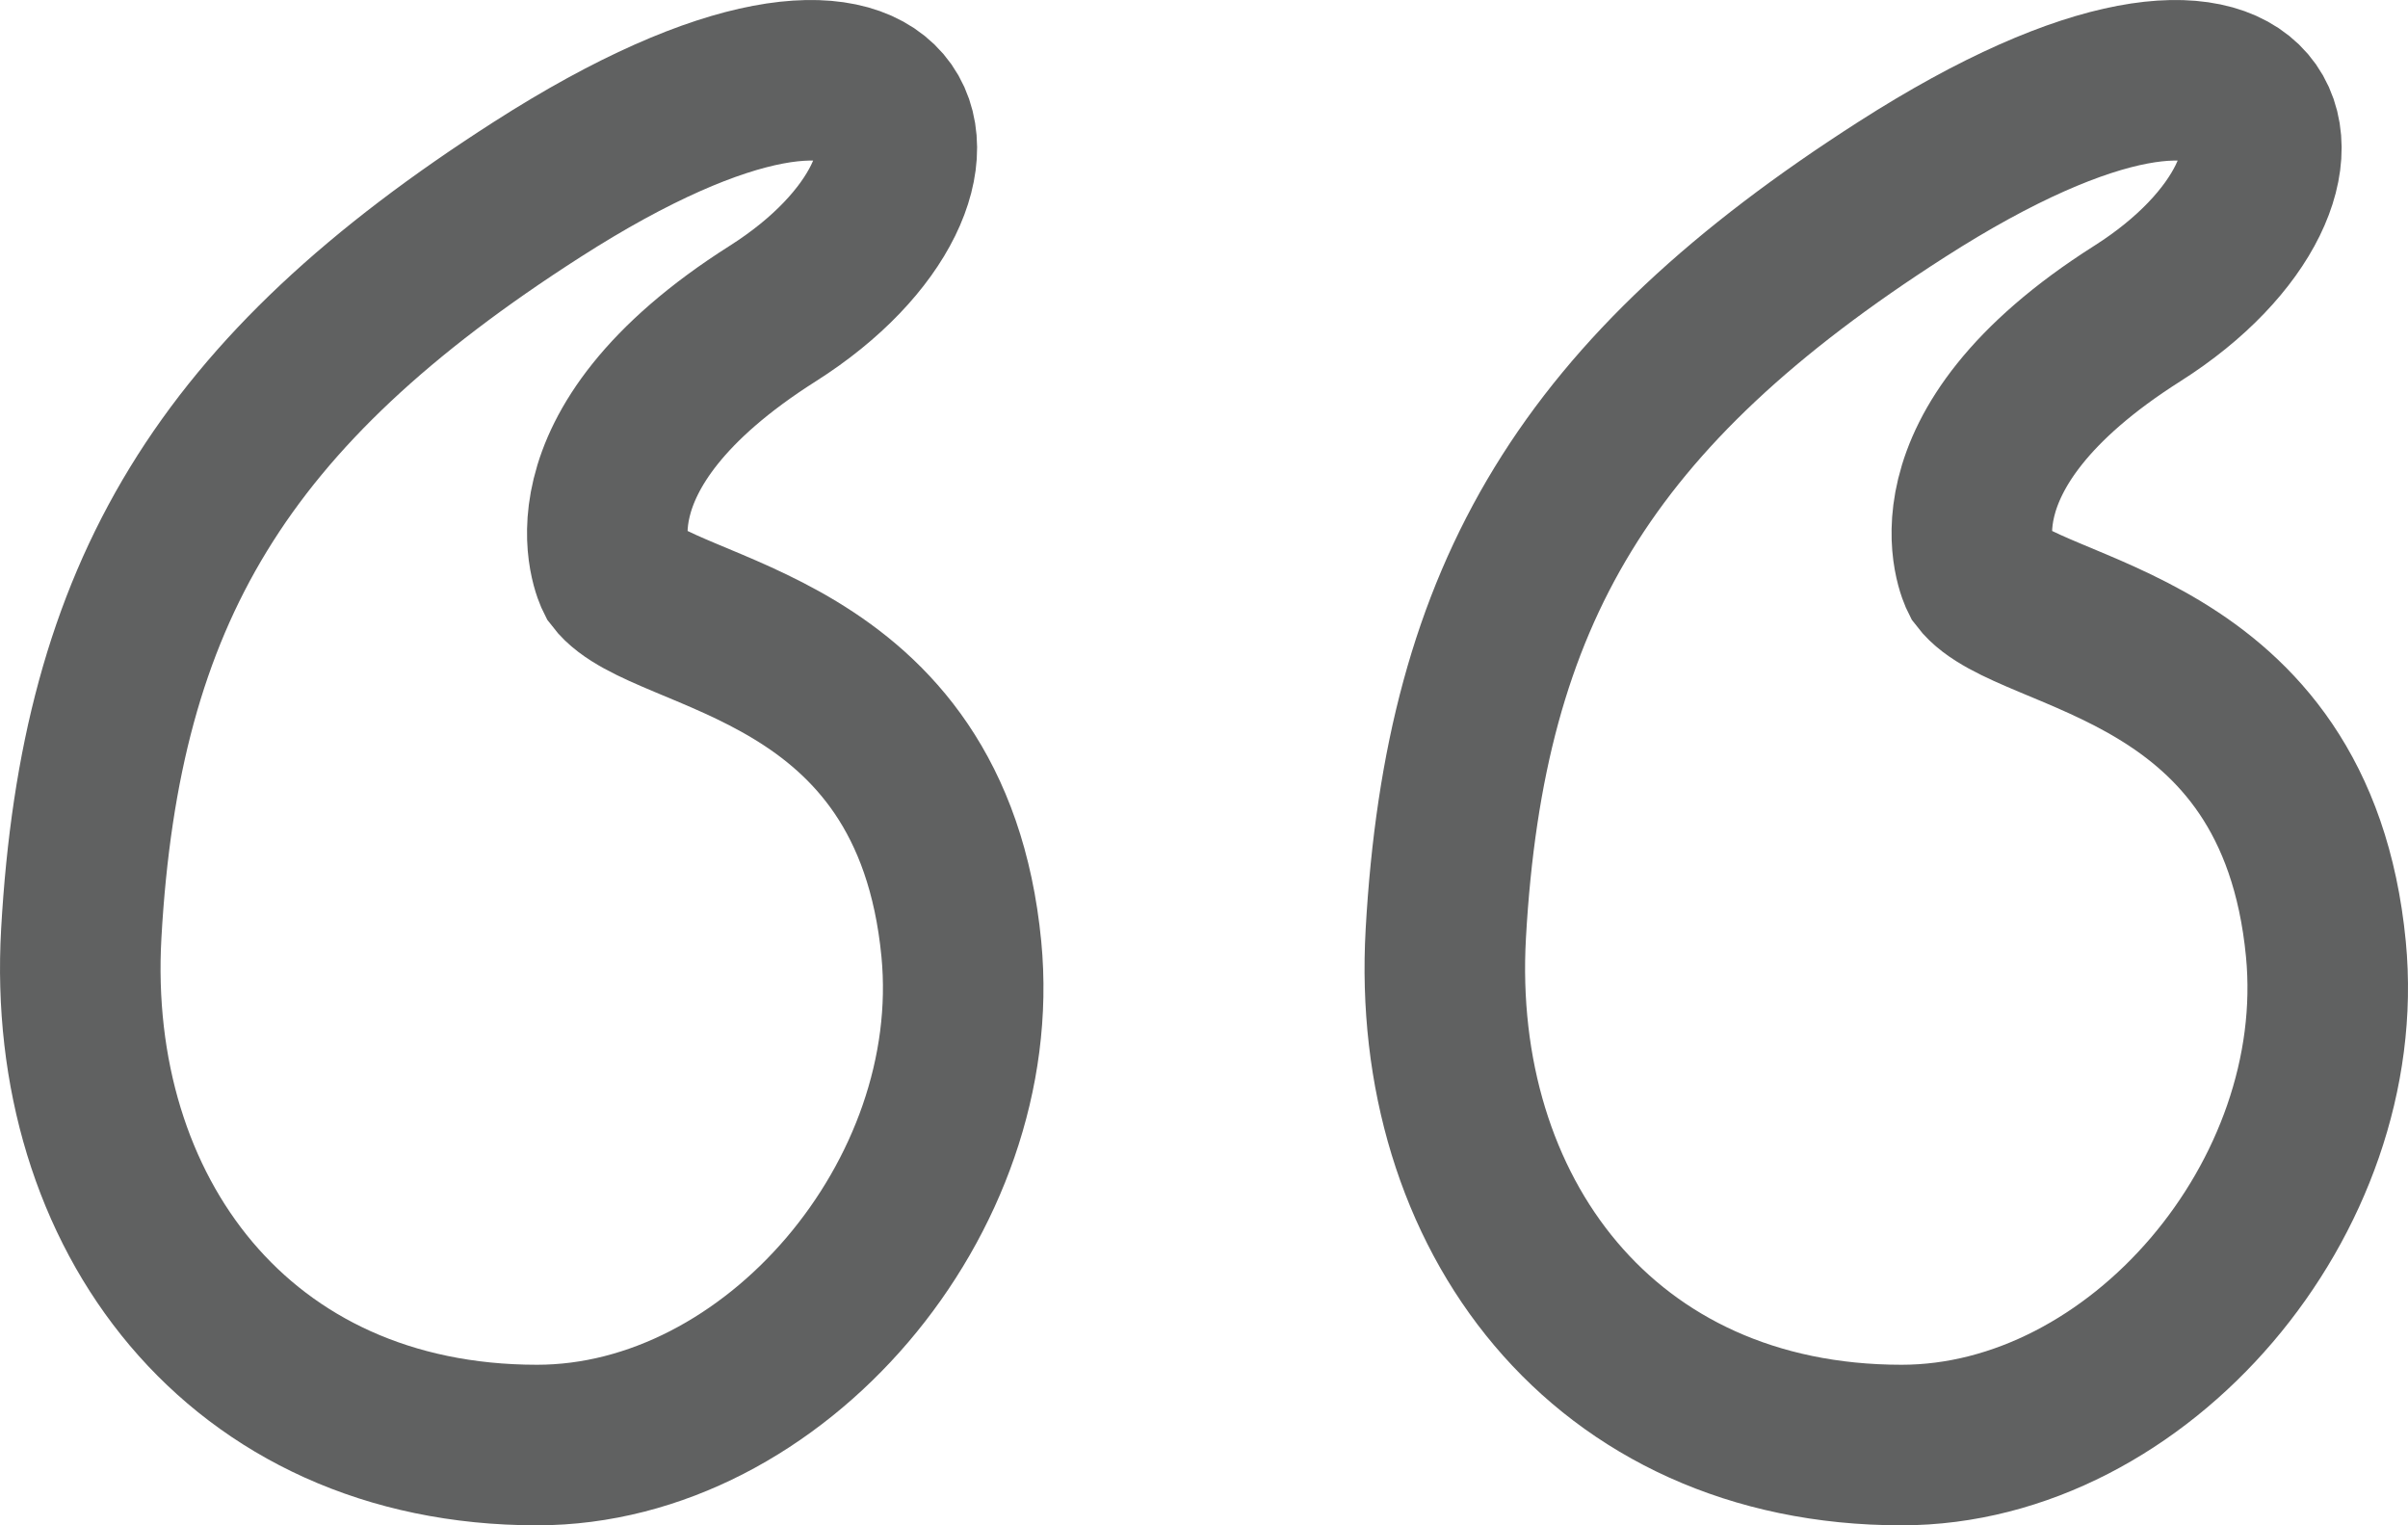 <svg width="60" height="38" viewBox="0 0 60 38" fill="none" xmlns="http://www.w3.org/2000/svg">
<path d="M19.255 7.811C24.737 4.336 23.019 -1.456 13.381 4.722C5.549 9.742 2.503 14.762 2.025 23.257C1.633 30.208 5.94 36 13.381 36C19.298 36 24.55 29.822 23.954 23.643C23.208 15.92 16.513 15.921 15.339 14.376C15.339 14.376 13.772 11.286 19.255 7.811Z" stroke="#606161" stroke-width="4"/>
<path d="M53.255 7.811C58.737 4.336 57.019 -1.456 47.381 4.722C39.549 9.742 36.503 14.762 36.025 23.257C35.633 30.208 39.941 36 47.381 36C53.298 36 58.55 29.822 57.954 23.643C57.208 15.92 50.513 15.921 49.339 14.376C49.339 14.376 47.772 11.286 53.255 7.811Z" stroke="#606161" stroke-width="4"/>
</svg>
